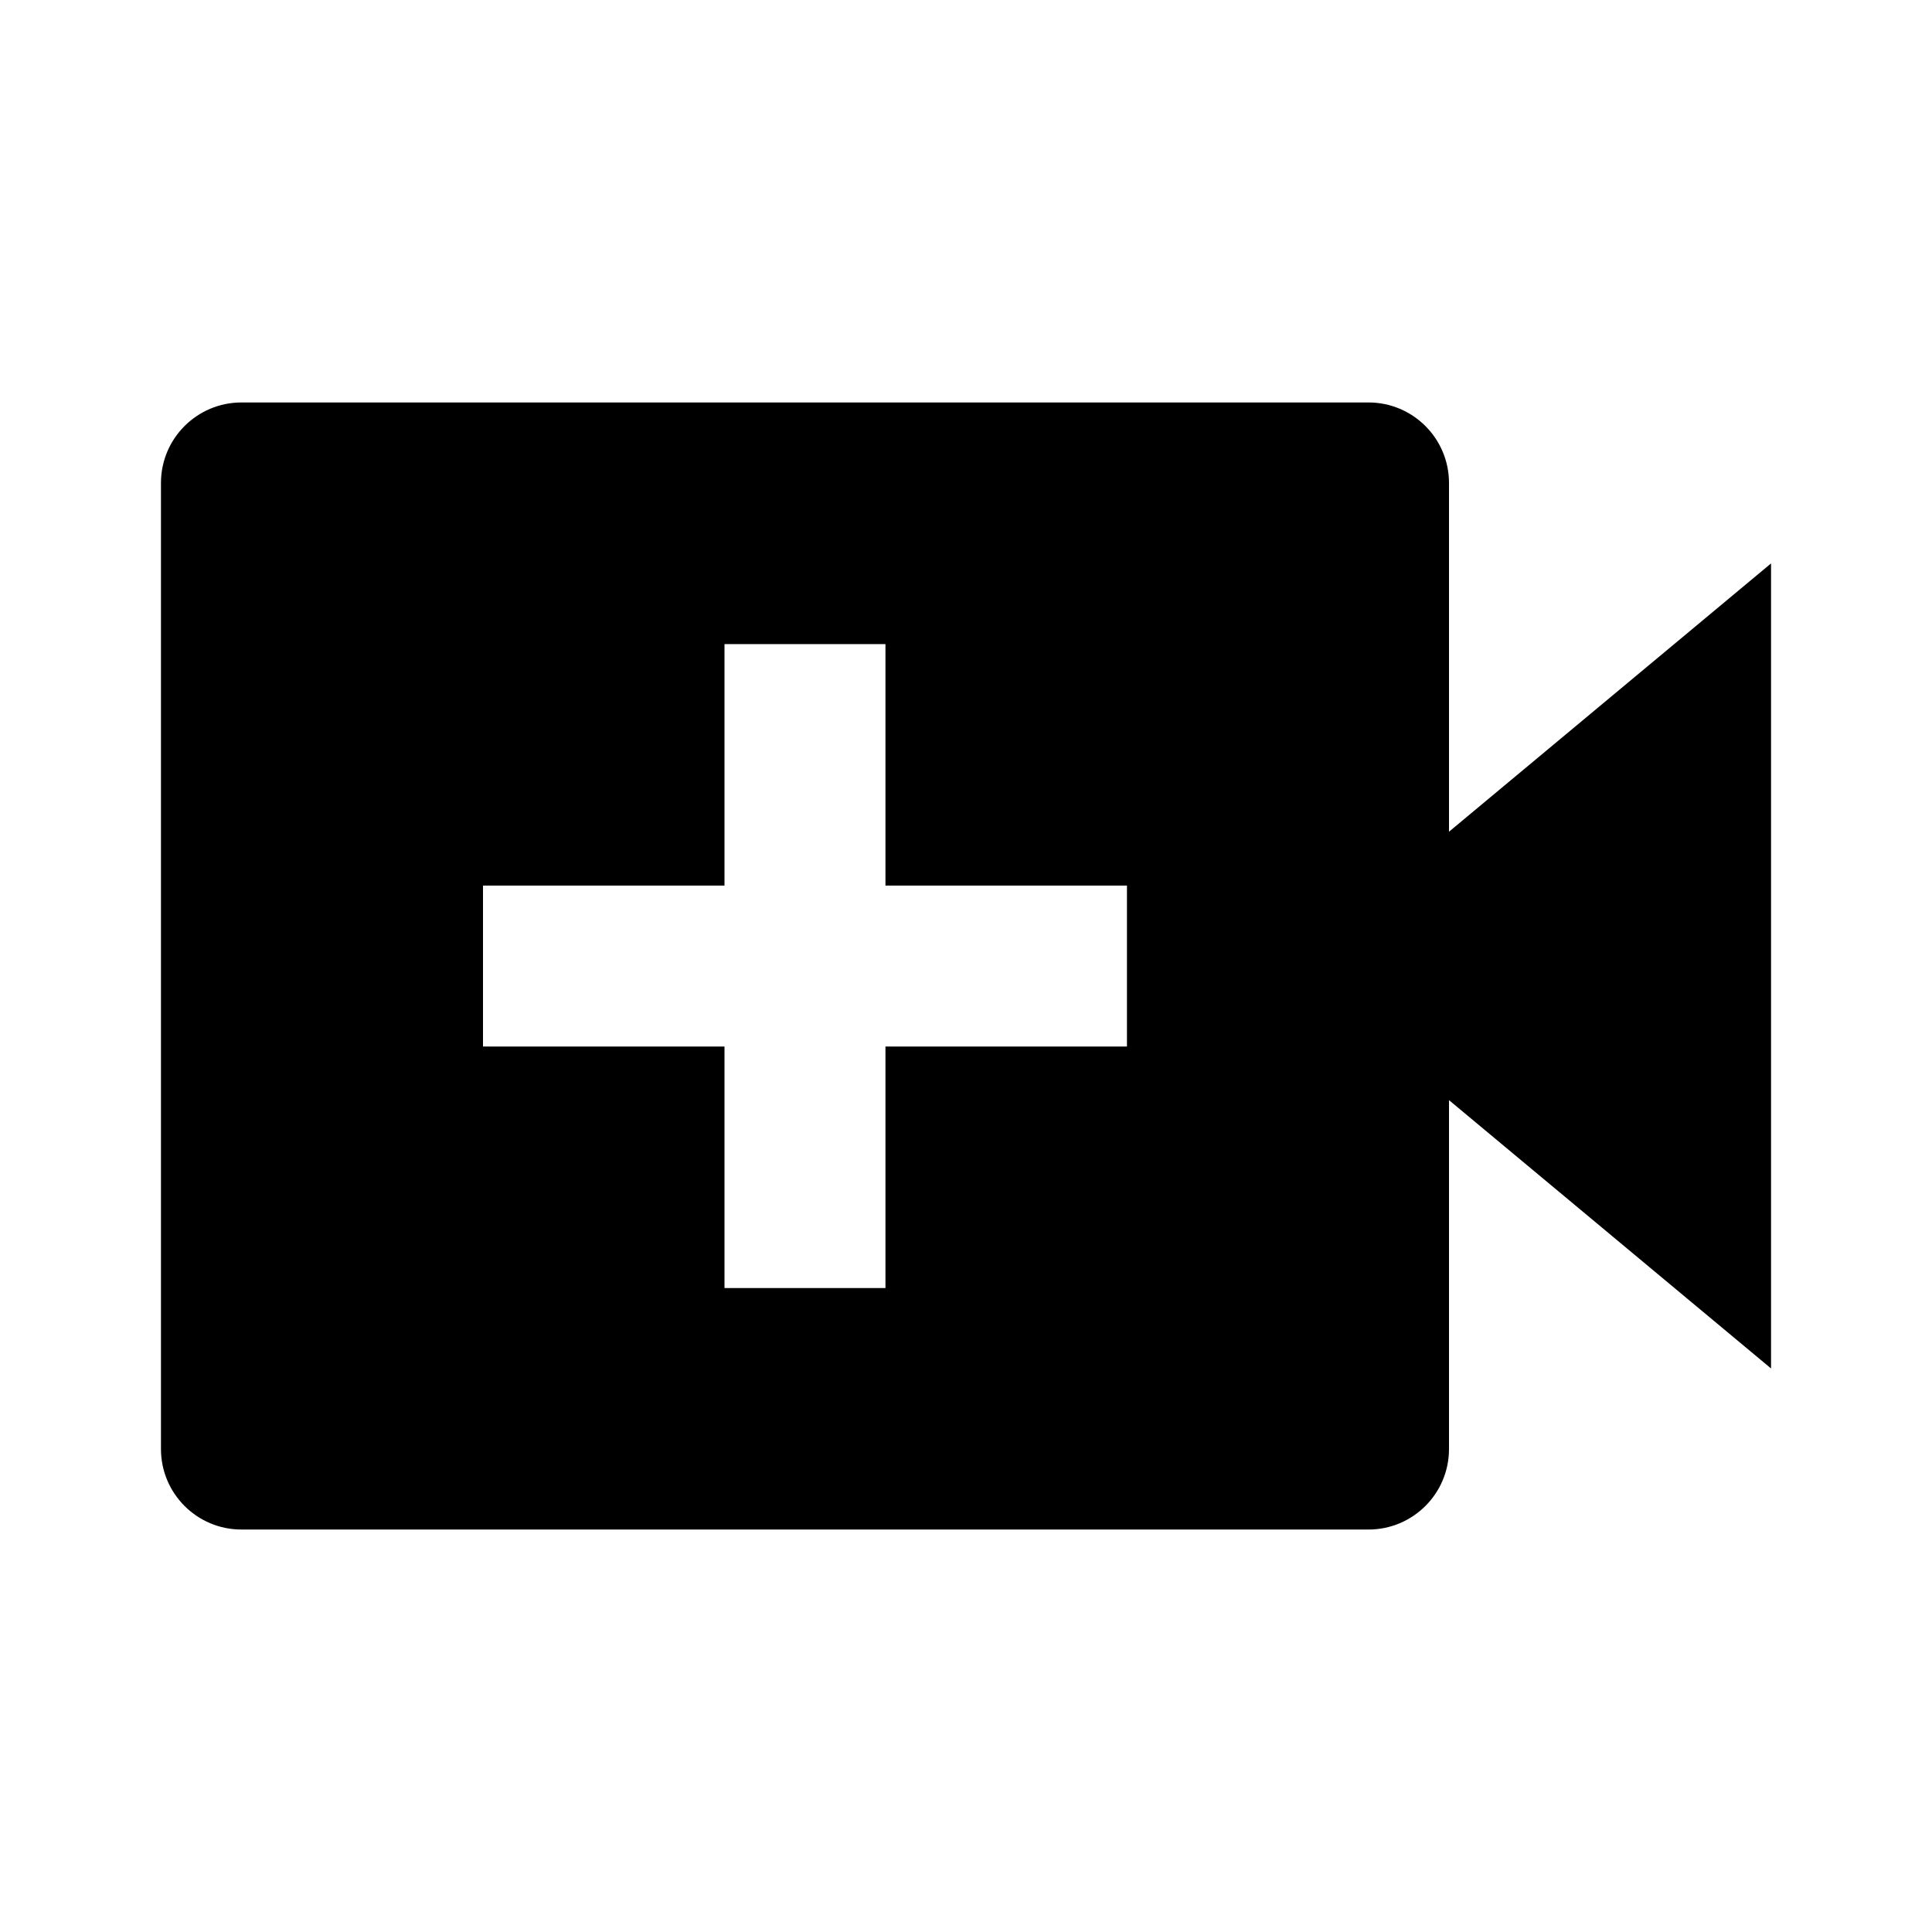 <!-- Generated by IcoMoon.io -->
<svg version="1.1" xmlns="http://www.w3.org/2000/svg" width="16" height="16" viewBox="0 0 16 16">
<title>bxs-video-plus</title>
<path d="M12 4c0-0.368-0.298-0.667-0.667-0.667v0h-9.333c-0.368 0-0.667 0.298-0.667 0.667v0 8c0 0.368 0.298 0.667 0.667 0.667v0h9.333c0.368 0 0.667-0.298 0.667-0.667v0-2.889l2.667 2.222v-6.667l-2.667 2.222v-2.889zM9.333 8.667h-2v2h-1.333v-2h-2v-1.333h2v-2h1.333v2h2v1.333z"></path>
</svg>
